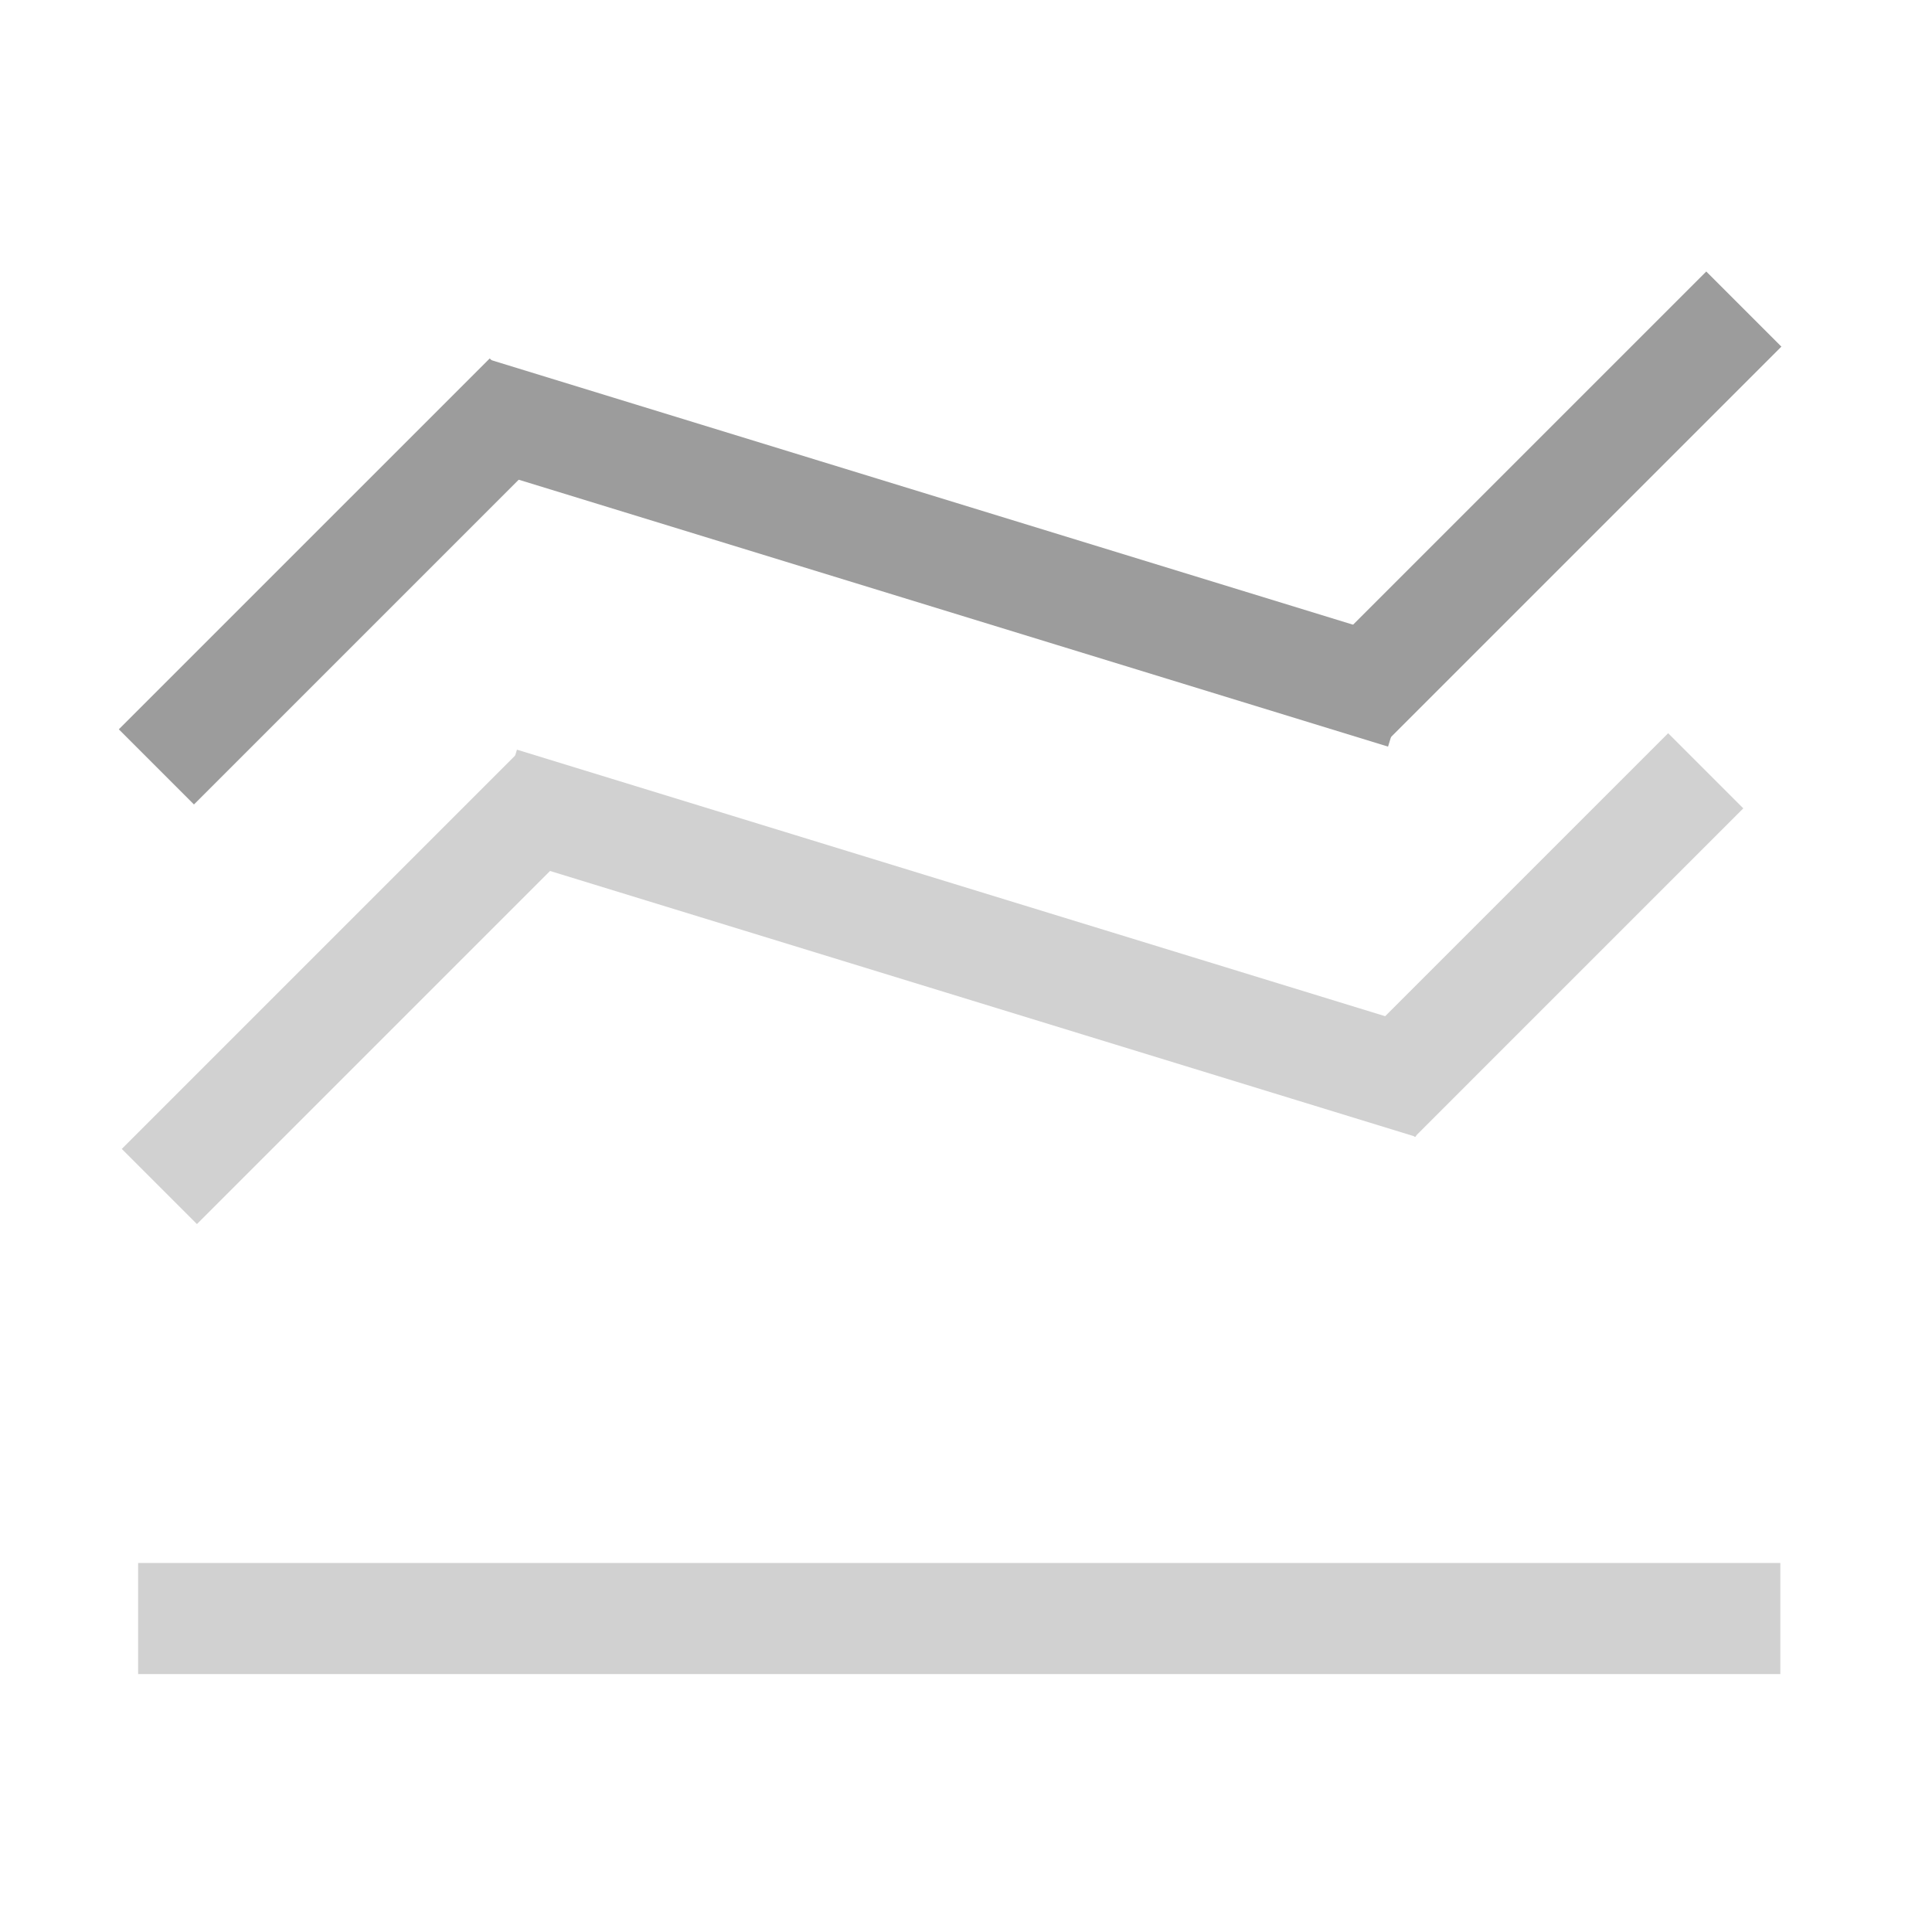<?xml version="1.0" standalone="no"?><!DOCTYPE svg PUBLIC "-//W3C//DTD SVG 1.1//EN" "http://www.w3.org/Graphics/SVG/1.1/DTD/svg11.dtd"><svg class="icon" width="200px" height="200.00px" viewBox="0 0 1024 1024" version="1.1" xmlns="http://www.w3.org/2000/svg"><path d="M64.553 608.952l209.976-209.976 39.823 39.823-209.976 209.976z" fill="#D1D1D1" /><path d="M62.976 386.56l196.588-196.582 39.823 39.823-196.588 196.582z" fill="#9C9C9C" /><path d="M710.026 562.755l174.136-174.136 39.823 39.823-174.136 174.141z" fill="#D1D1D1" /><path d="M694.374 353.879l209.981-209.981 39.823 39.823-209.981 209.981z" fill="#9C9C9C" /><path d="M257.469 451.174l16.527-53.837 492.902 151.322-16.532 53.842z" fill="#D1D1D1" /><path d="M242.801 244.393l16.527-53.842 492.902 151.327-16.538 53.842z" fill="#9C9C9C" /><path d="M73.216 828.416h870.4v58.88h-870.4z" fill="#D1D1D1" /></svg>